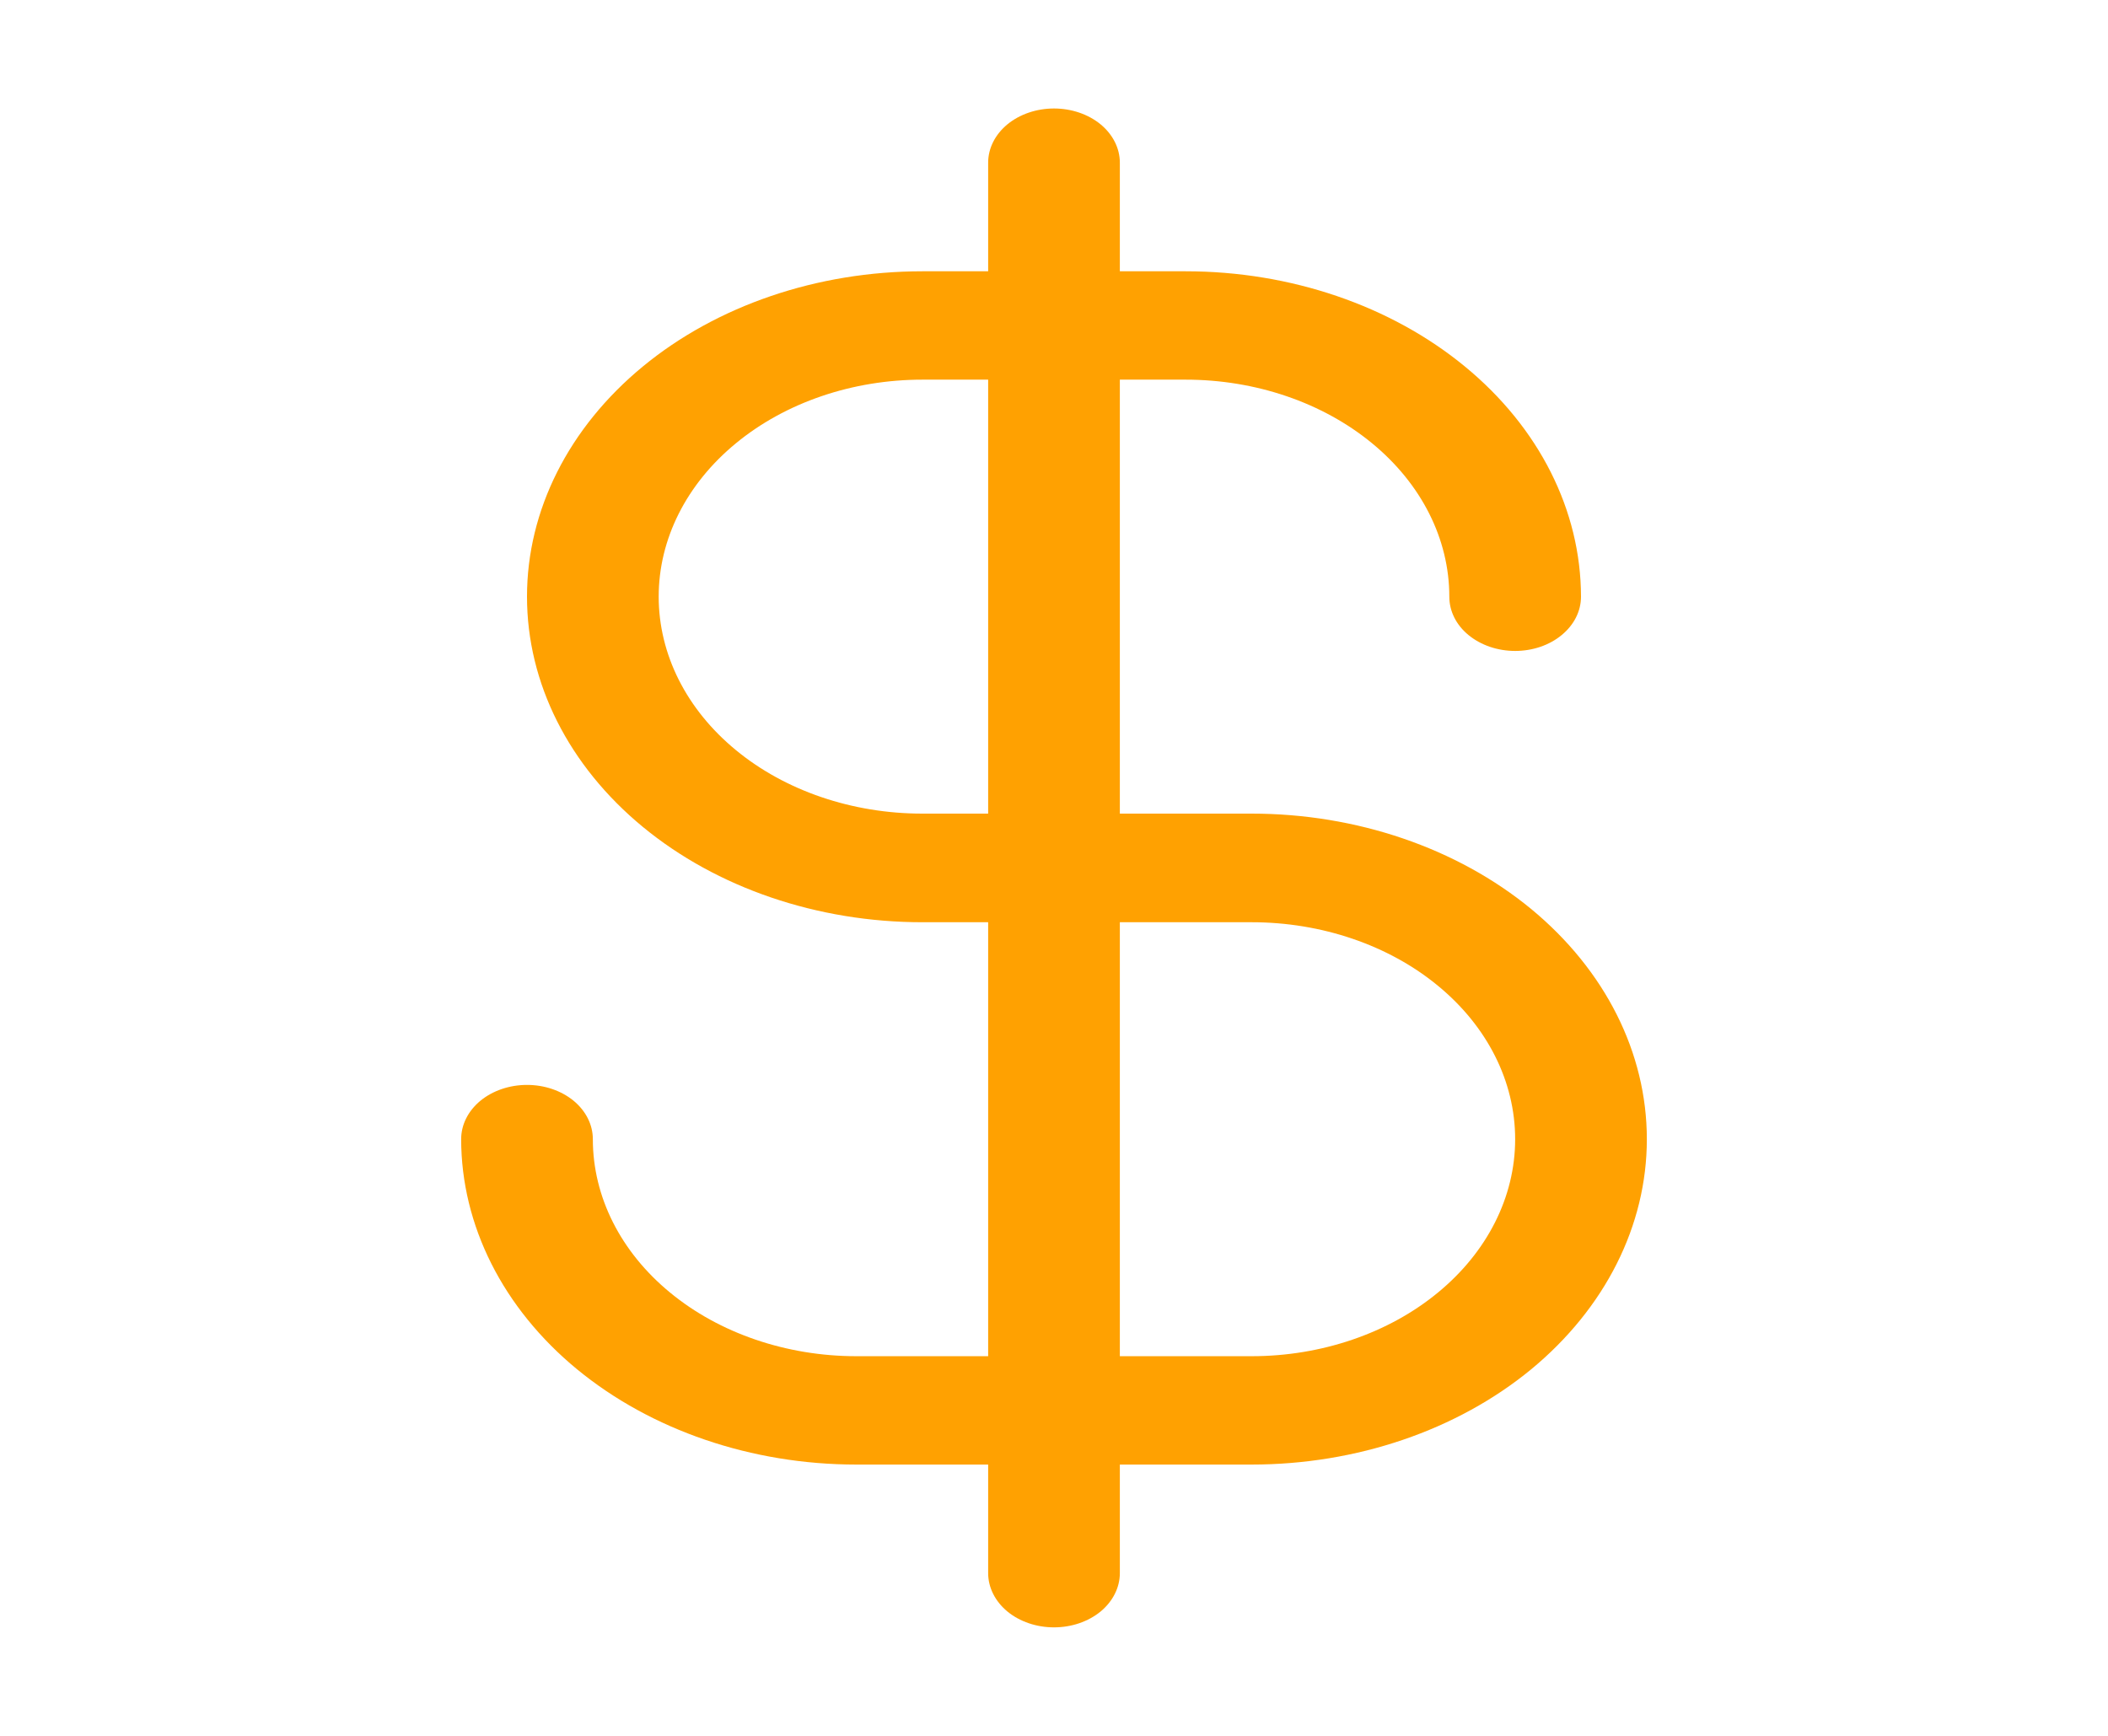 <svg width="17" height="14" viewBox="0 0 17 14" fill="none" xmlns="http://www.w3.org/2000/svg">
<path d="M10.094 6.562H9.031V3.062H9.562C10.126 3.062 10.667 3.247 11.065 3.575C11.464 3.903 11.688 4.348 11.688 4.812C11.688 4.929 11.743 5.04 11.843 5.122C11.943 5.204 12.078 5.25 12.219 5.25C12.36 5.25 12.495 5.204 12.594 5.122C12.694 5.04 12.75 4.929 12.75 4.812C12.749 4.117 12.413 3.449 11.815 2.957C11.218 2.465 10.408 2.188 9.562 2.188H9.031V1.312C9.031 1.196 8.975 1.085 8.876 1.003C8.776 0.921 8.641 0.875 8.5 0.875C8.359 0.875 8.224 0.921 8.124 1.003C8.025 1.085 7.969 1.196 7.969 1.312V2.188H7.438C6.592 2.188 5.781 2.464 5.184 2.956C4.586 3.449 4.25 4.116 4.25 4.812C4.25 5.509 4.586 6.176 5.184 6.669C5.781 7.161 6.592 7.438 7.438 7.438H7.969V10.938H6.906C6.343 10.938 5.802 10.753 5.404 10.425C5.005 10.097 4.781 9.652 4.781 9.188C4.781 9.071 4.725 8.96 4.626 8.878C4.526 8.796 4.391 8.75 4.25 8.75C4.109 8.75 3.974 8.796 3.874 8.878C3.775 8.96 3.719 9.071 3.719 9.188C3.72 9.883 4.056 10.551 4.653 11.043C5.251 11.535 6.061 11.812 6.906 11.812H7.969V12.688C7.969 12.803 8.025 12.915 8.124 12.997C8.224 13.079 8.359 13.125 8.5 13.125C8.641 13.125 8.776 13.079 8.876 12.997C8.975 12.915 9.031 12.803 9.031 12.688V11.812H10.094C10.939 11.812 11.75 11.536 12.348 11.044C12.945 10.551 13.281 9.884 13.281 9.188C13.281 8.491 12.945 7.824 12.348 7.331C11.75 6.839 10.939 6.562 10.094 6.562ZM7.438 6.562C6.874 6.562 6.333 6.378 5.935 6.05C5.536 5.722 5.312 5.277 5.312 4.812C5.312 4.348 5.536 3.903 5.935 3.575C6.333 3.247 6.874 3.062 7.438 3.062H7.969V6.562H7.438ZM10.094 10.938H9.031V7.438H10.094C10.657 7.438 11.198 7.622 11.596 7.95C11.995 8.278 12.219 8.723 12.219 9.188C12.219 9.652 11.995 10.097 11.596 10.425C11.198 10.753 10.657 10.938 10.094 10.938Z" fill="#FFA101"/>
</svg>
